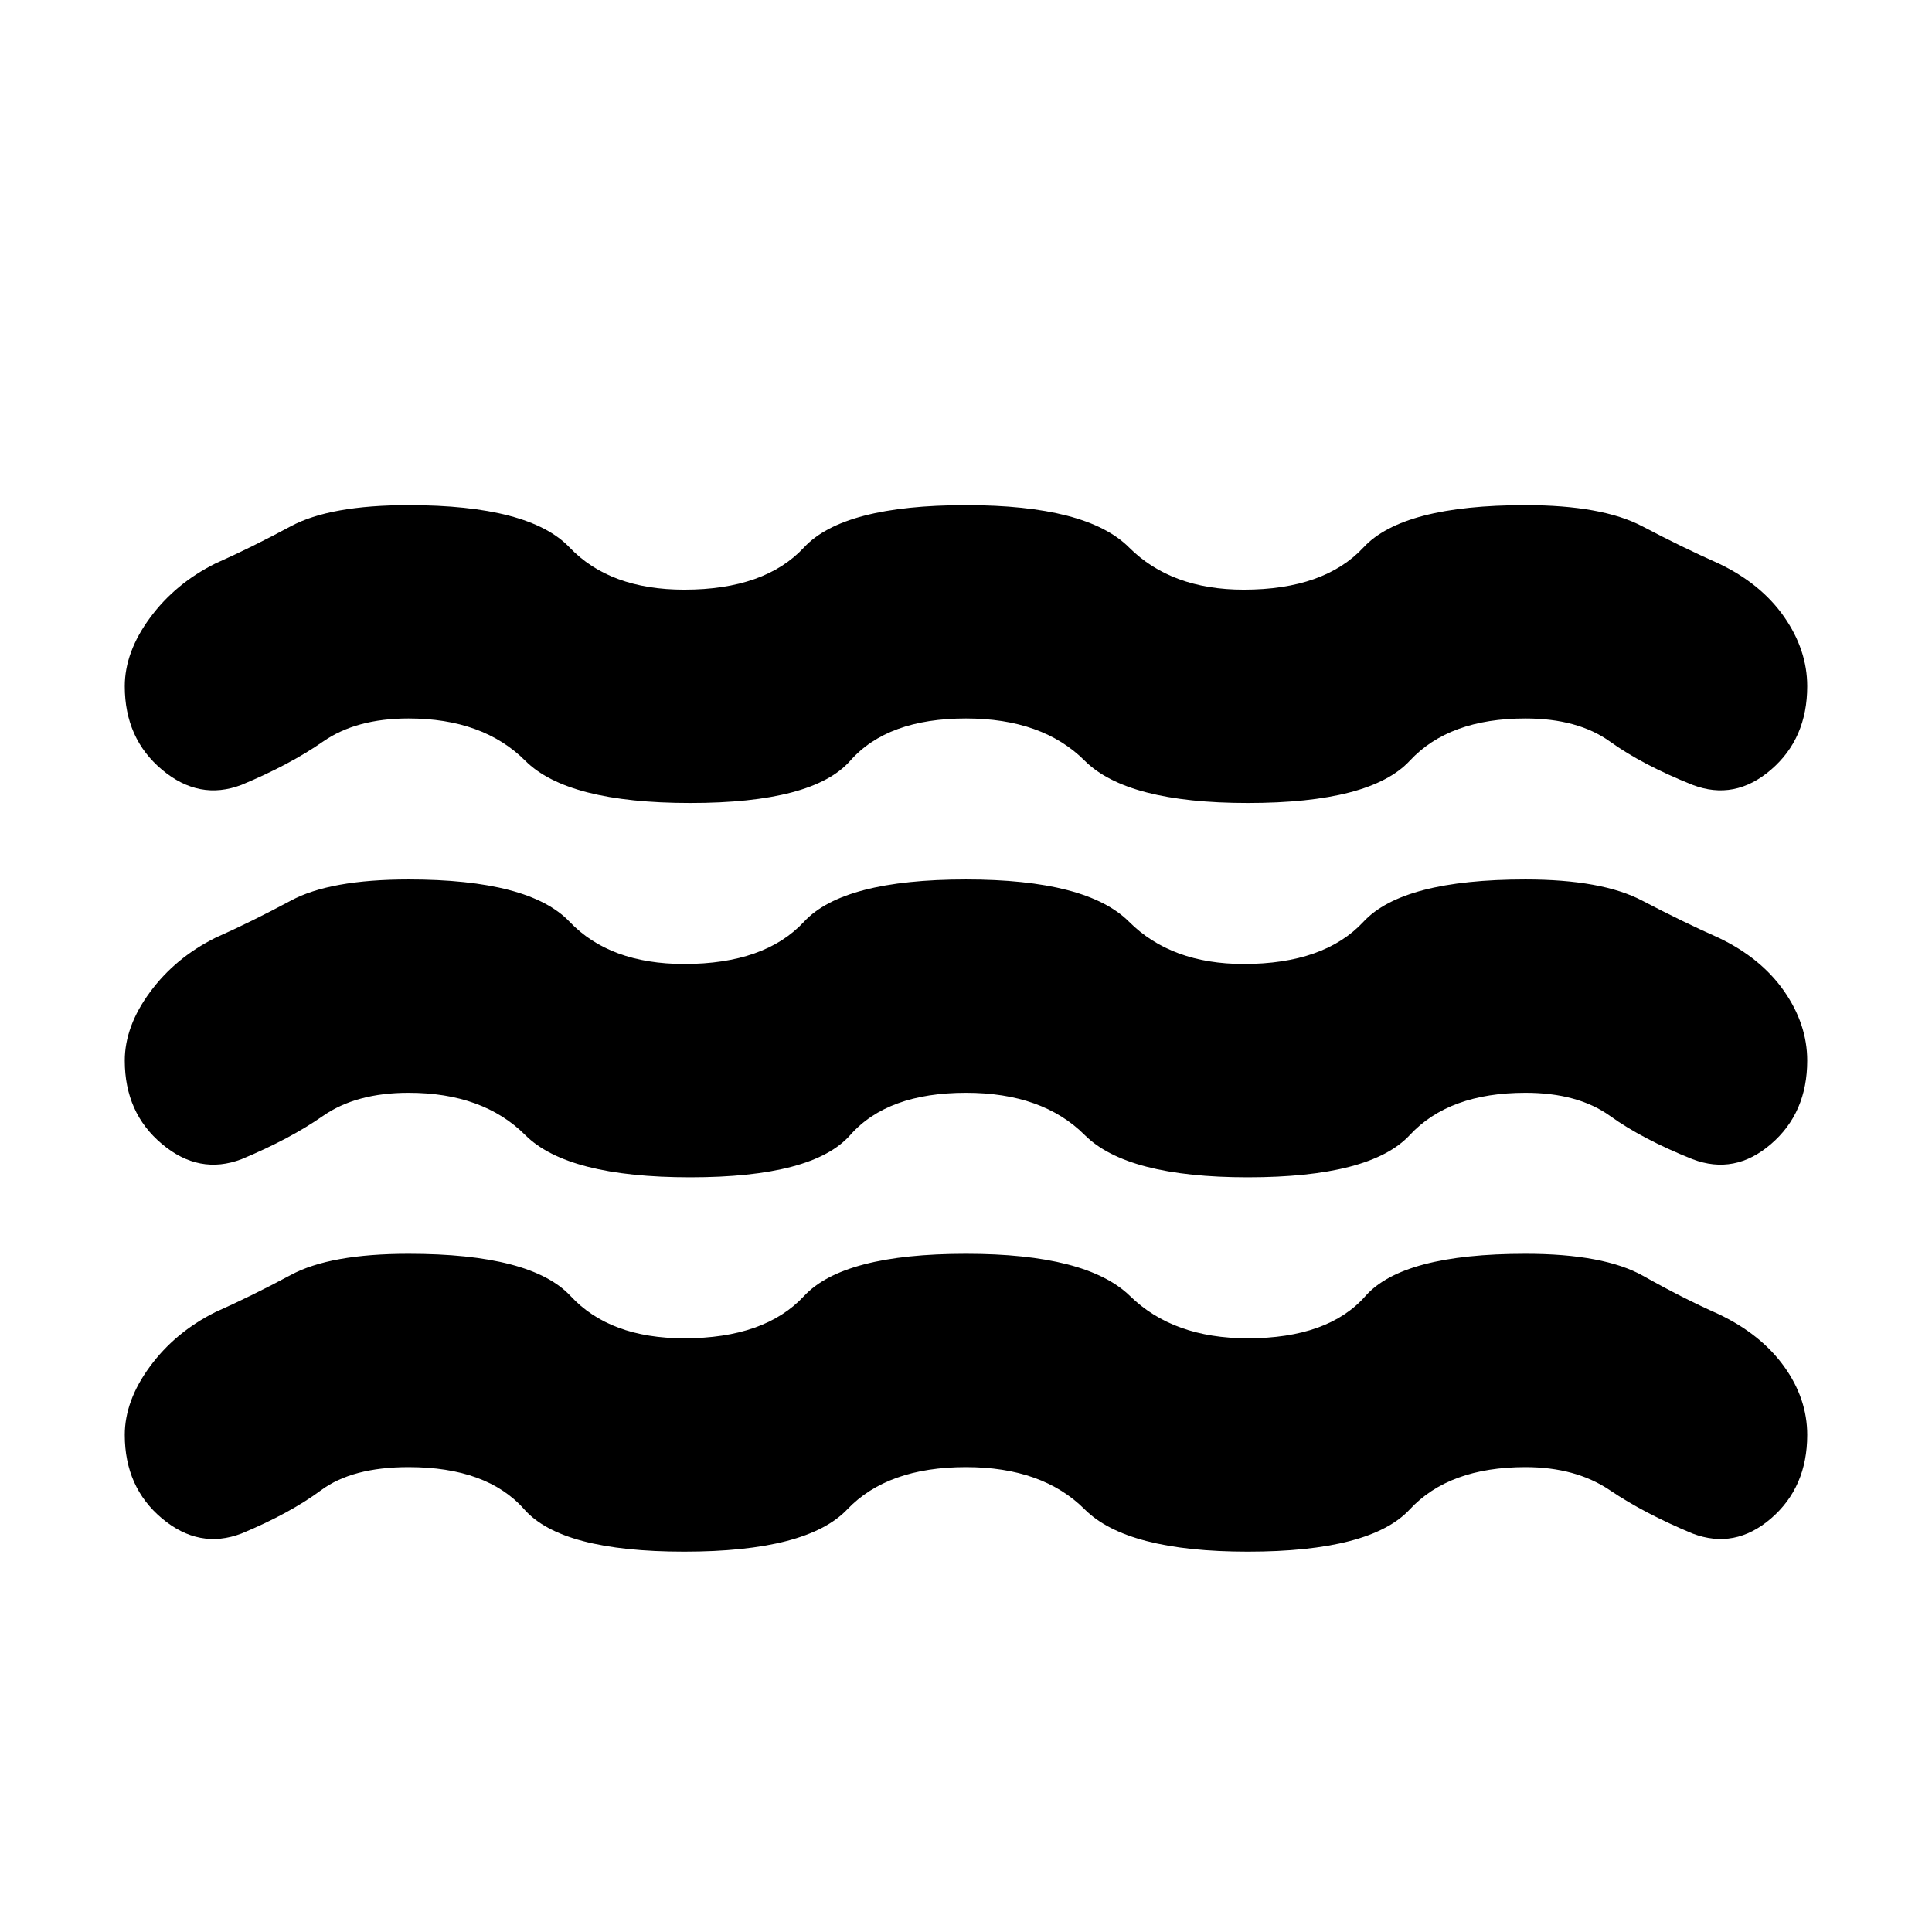 <svg xmlns="http://www.w3.org/2000/svg" height="24" width="24"><path d="M1.55 13.175q0-.425.313-.85.312-.425.812-.675.45-.2.938-.462.487-.263 1.462-.263 1.5 0 2 .525t1.425.525q1 0 1.488-.525.487-.525 2.012-.525 1.5 0 2.025.525.525.525 1.425.525 1 0 1.488-.525.487-.525 2.012-.525.95 0 1.45.263.5.262.95.462.525.25.813.662.287.413.287.863 0 .65-.45 1.037-.45.388-.975.188-.625-.25-1.025-.538-.4-.287-1.05-.287-.95 0-1.437.525-.488.525-2.013.525-1.5 0-2.025-.525-.525-.525-1.475-.525-.975 0-1.438.525-.462.525-1.987.525-1.525 0-2.05-.525-.525-.525-1.45-.525-.65 0-1.062.287Q3.6 14.15 3 14.4q-.525.2-.987-.188-.463-.387-.463-1.037Zm0 4.65q0-.425.313-.85.312-.425.812-.675.45-.2.938-.462.487-.263 1.462-.263 1.525 0 2.013.525.487.525 1.412.525 1 0 1.488-.525.487-.525 2.012-.525 1.5 0 2.038.525.537.525 1.462.525 1 0 1.462-.525.463-.525 1.988-.525.975 0 1.463.275.487.275.937.475.525.25.813.65.287.4.287.85 0 .65-.45 1.038-.45.387-.975.187-.6-.25-1.025-.537-.425-.288-1.05-.288-.95 0-1.437.525-.488.525-2.013.525-1.5 0-2.025-.525-.525-.525-1.475-.525-.975 0-1.475.525-.5.525-2.025.525t-1.987-.525q-.463-.525-1.438-.525-.7 0-1.088.288Q3.6 18.8 3 19.05q-.525.2-.987-.187-.463-.388-.463-1.038Zm0-9.3q0-.425.313-.85.312-.425.812-.675.45-.2.938-.463.487-.262 1.462-.262 1.5 0 2 .525t1.425.525q1 0 1.488-.525.487-.525 2.012-.525 1.5 0 2.025.525.525.525 1.425.525 1 0 1.488-.525.487-.525 2.012-.525.95 0 1.45.262.5.263.95.463.525.25.813.662.287.413.287.863 0 .65-.45 1.037-.45.388-.975.188Q20.4 9.5 20 9.212q-.4-.287-1.05-.287-.95 0-1.437.525-.488.525-2.013.525-1.5 0-2.025-.525-.525-.525-1.475-.525-.975 0-1.438.525-.462.525-1.987.525-1.525 0-2.05-.525-.525-.525-1.45-.525-.65 0-1.062.287Q3.6 9.5 3 9.75q-.525.2-.987-.188-.463-.387-.463-1.037Z"/></svg>